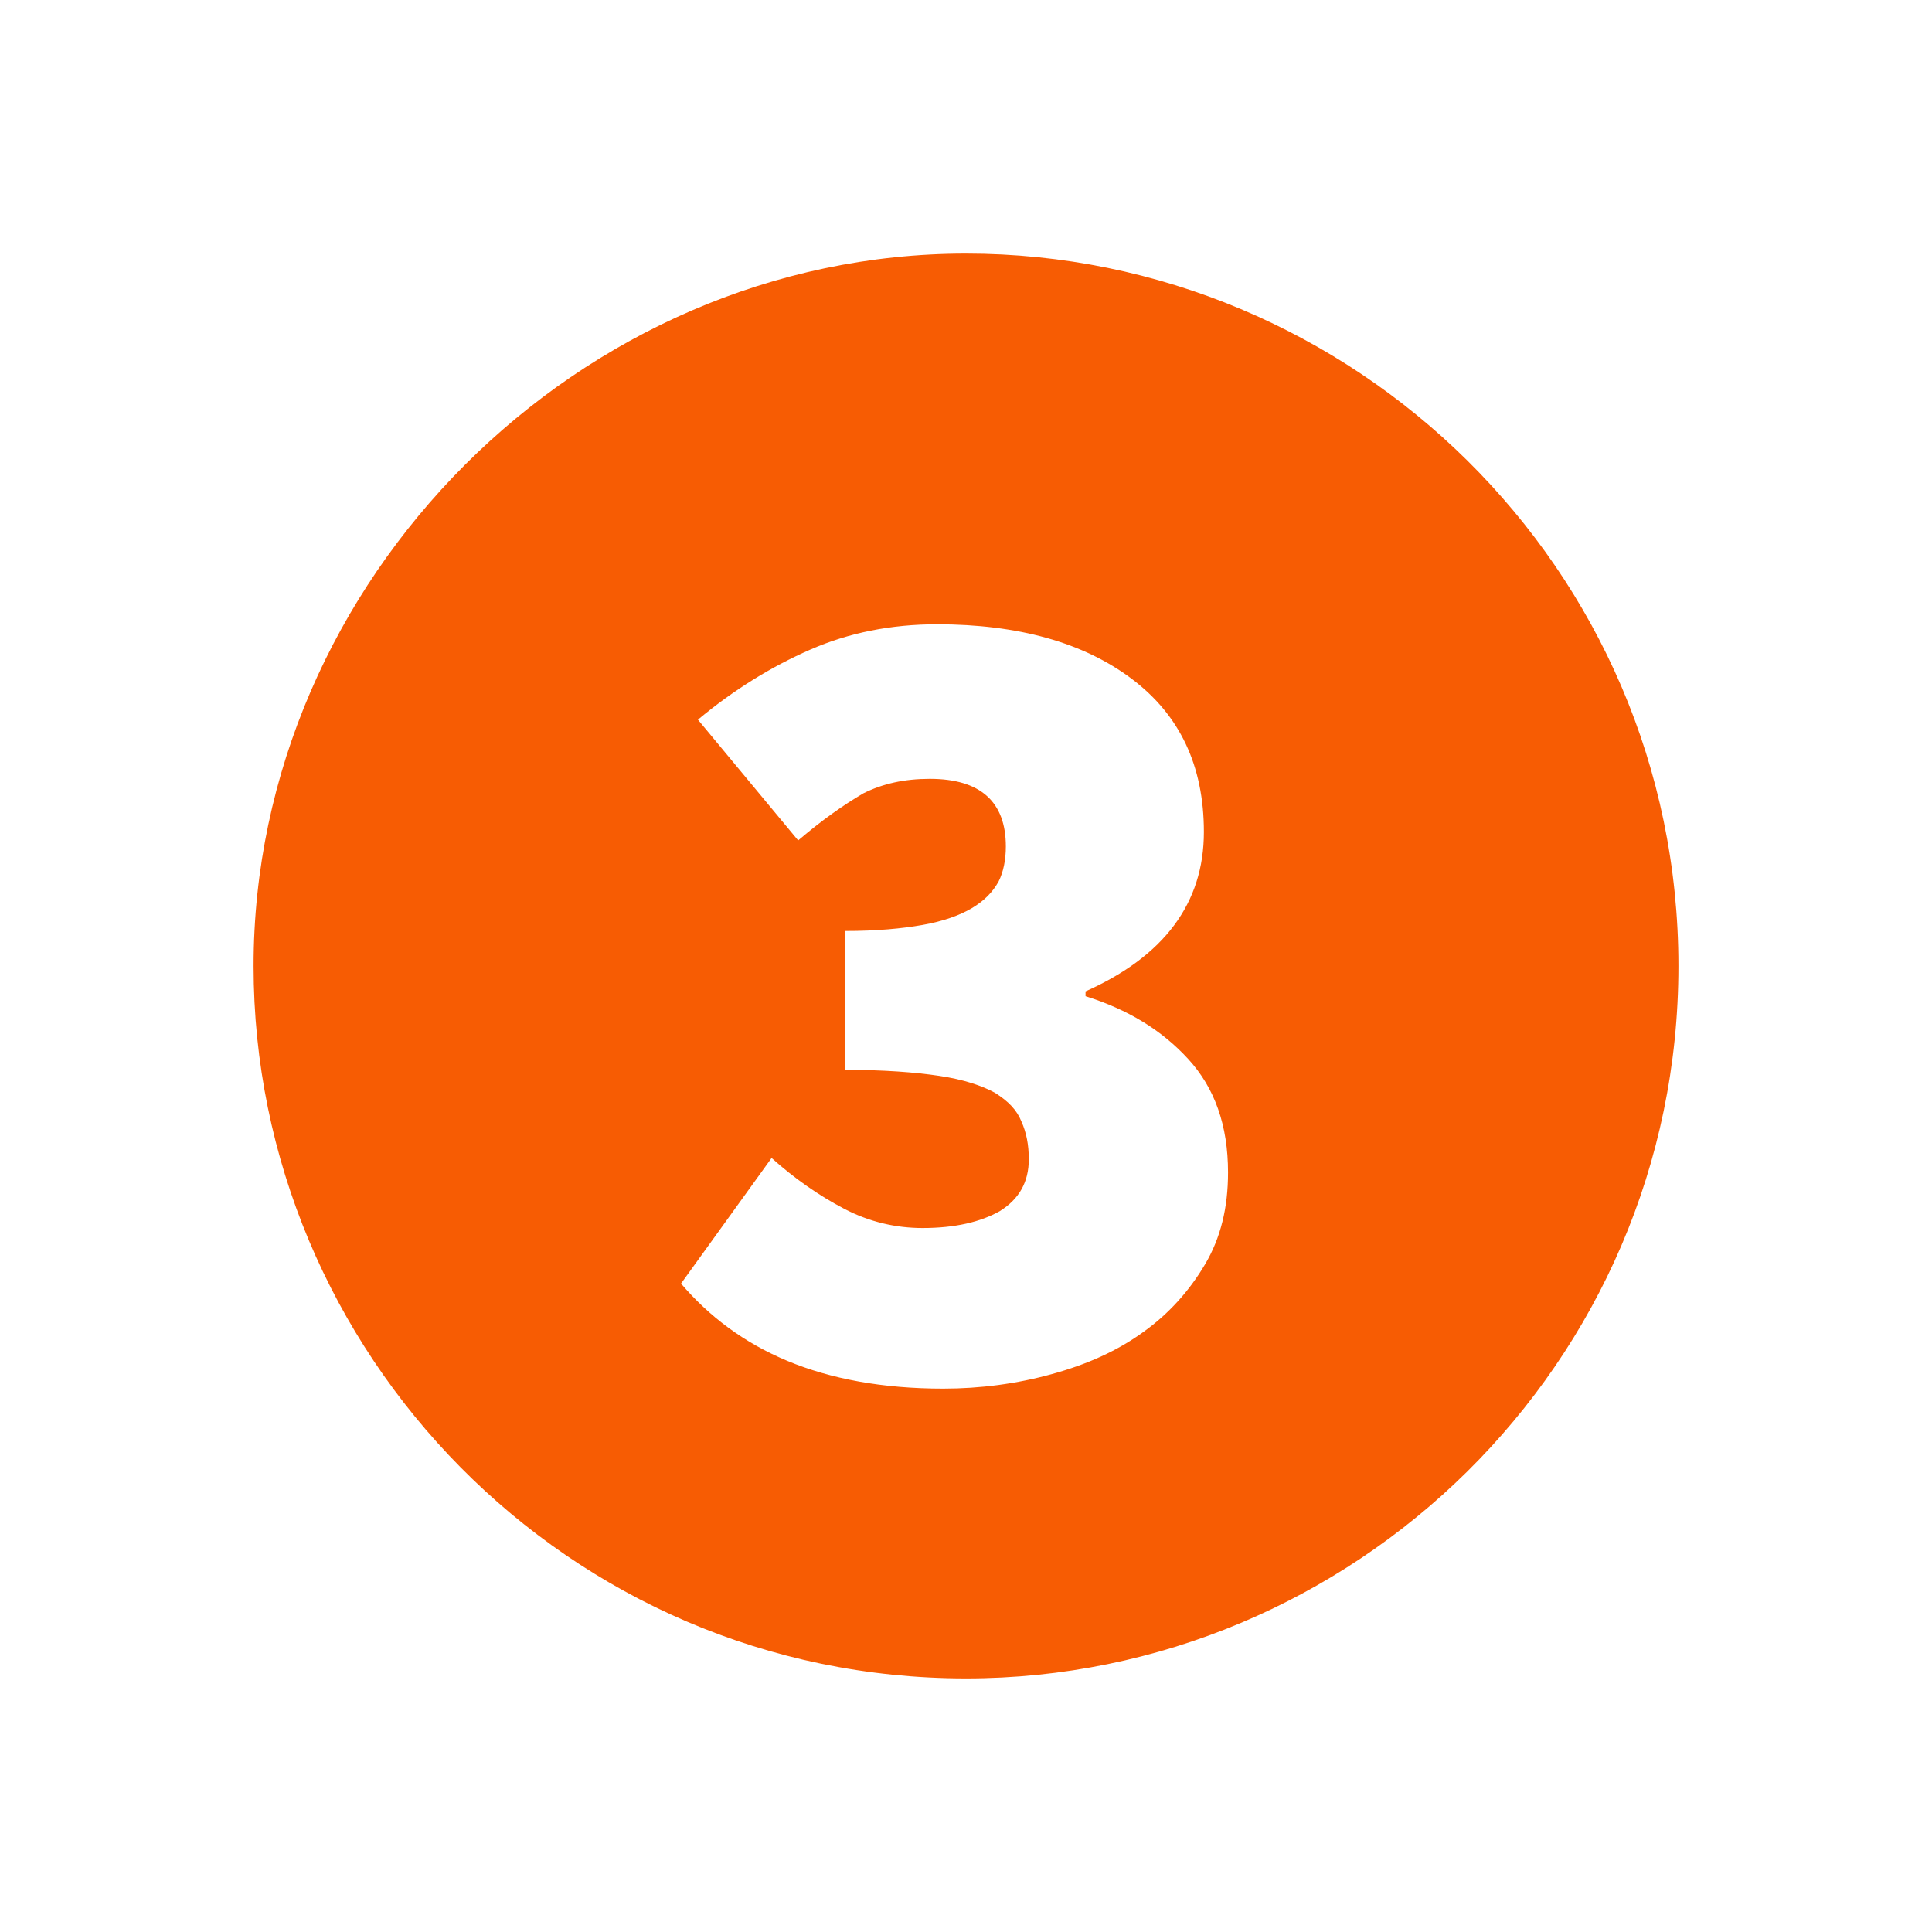 <svg xmlns="http://www.w3.org/2000/svg" viewBox="0 0 16 16" width="16" height="16">
<cis-name>three-sign</cis-name>
<cis-semantic>warning</cis-semantic>
<path fill="#F75C03" d="M8,2.1C4.8,2.1,2.1,4.8,2.1,8s2.6,5.9,5.9,5.9c3.2,0,5.9-2.6,5.9-5.9S11.2,2.1,8,2.1z M9.98,10.47
	c-0.13,0.22-0.3,0.41-0.51,0.56C9.25,11.19,9,11.3,8.71,11.38c-0.29,0.08-0.59,0.12-0.9,0.12c-0.5,0-0.93-0.08-1.29-0.23
	c-0.36-0.15-0.65-0.37-0.88-0.64l0.75-1.04c0.19,0.17,0.39,0.31,0.6,0.42c0.21,0.11,0.43,0.16,0.65,0.16c0.27,0,0.48-0.05,0.64-0.14
	c0.16-0.1,0.24-0.24,0.24-0.43c0-0.12-0.02-0.22-0.06-0.31C8.42,9.19,8.35,9.12,8.24,9.05C8.13,8.99,7.98,8.94,7.78,8.91
	C7.58,8.88,7.32,8.86,7,8.86V7.71c0.26,0,0.47-0.02,0.64-0.05c0.17-0.03,0.31-0.08,0.41-0.14c0.1-0.06,0.17-0.13,0.22-0.22
	c0.04-0.08,0.06-0.18,0.06-0.29c0-0.37-0.21-0.56-0.63-0.56c-0.21,0-0.39,0.04-0.55,0.12C6.98,6.67,6.81,6.79,6.61,6.96l-0.83-1
	c0.3-0.25,0.61-0.44,0.93-0.58c0.32-0.14,0.67-0.21,1.05-0.21c0.67,0,1.21,0.15,1.61,0.45c0.4,0.3,0.6,0.72,0.6,1.27
	c0,0.59-0.33,1.03-0.98,1.32v0.04c0.35,0.11,0.63,0.28,0.85,0.52c0.22,0.24,0.33,0.55,0.33,0.94C10.17,10,10.11,10.25,9.98,10.47z"
	/>
</svg>
